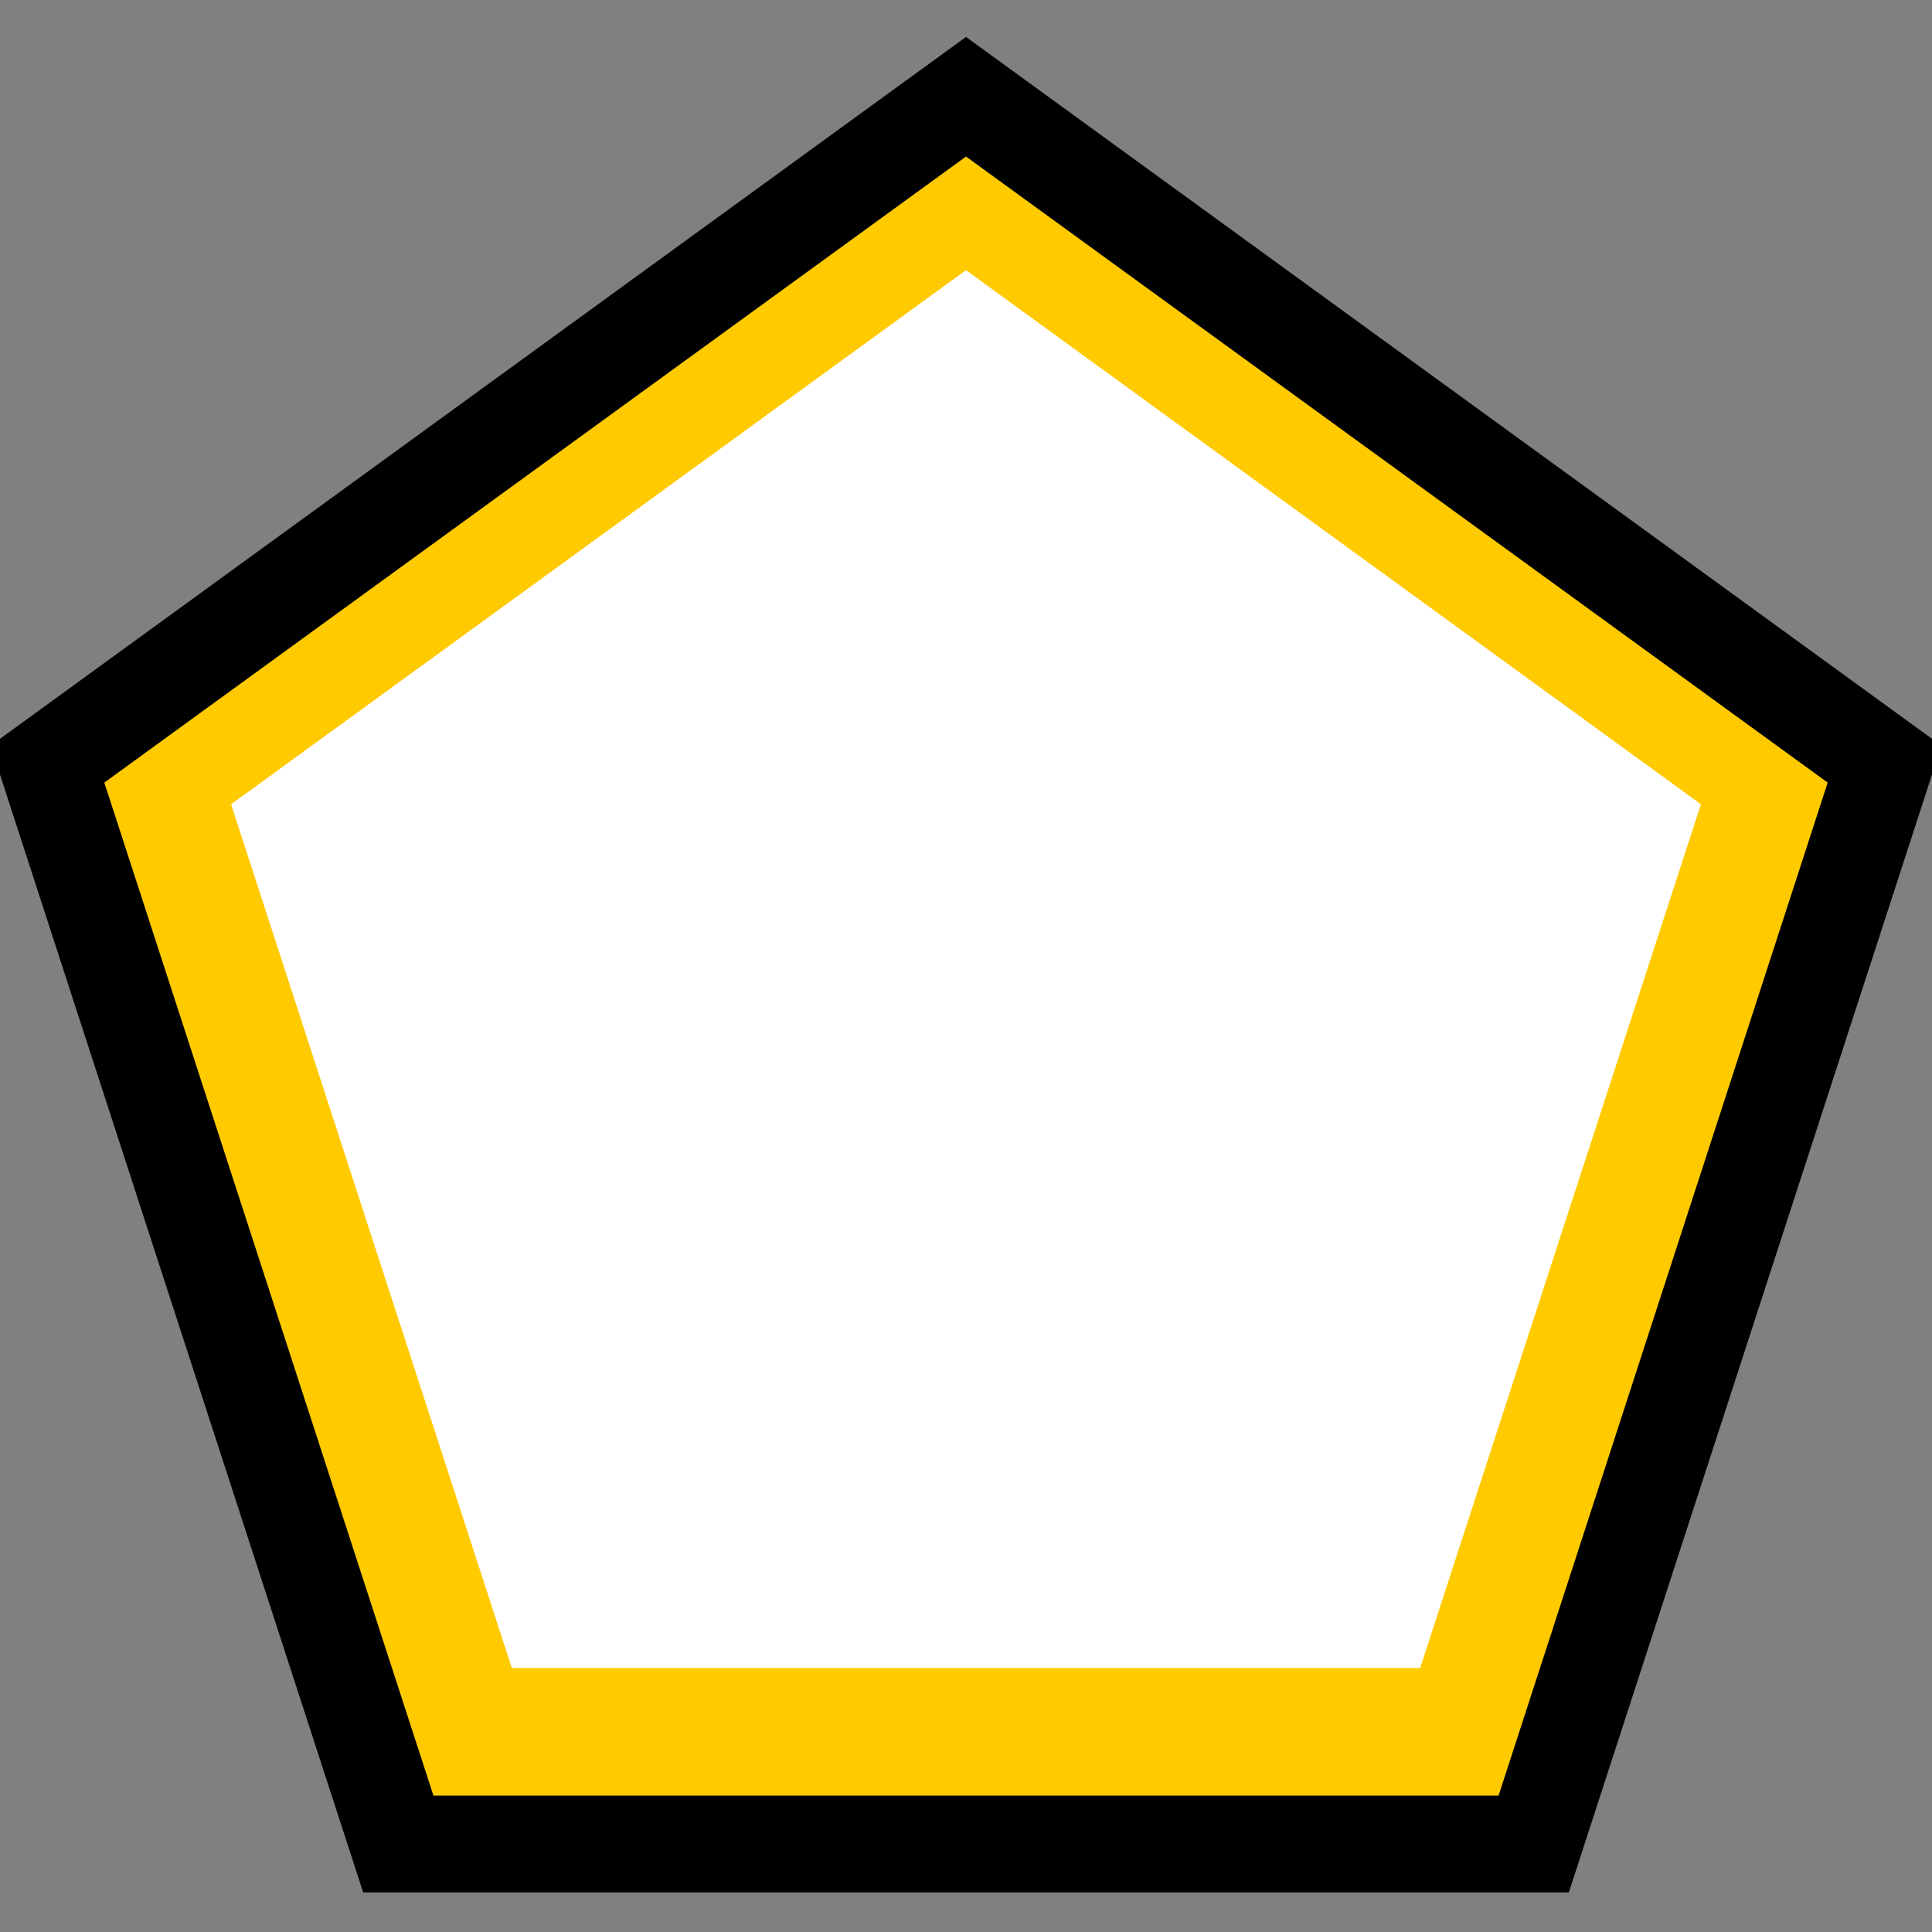 <?xml version="1.0" encoding="UTF-8" standalone="no"?>
<!-- Created with Inkscape (http://www.inkscape.org/) -->

<svg
   xmlns:osb="http://www.openswatchbook.org/uri/2009/osb"
   xmlns:dc="http://purl.org/dc/elements/1.1/"
   xmlns:cc="http://creativecommons.org/ns#"
   xmlns:rdf="http://www.w3.org/1999/02/22-rdf-syntax-ns#"
   xmlns:svg="http://www.w3.org/2000/svg"
   xmlns="http://www.w3.org/2000/svg"
   xmlns:sodipodi="http://sodipodi.sourceforge.net/DTD/sodipodi-0.dtd"
   xmlns:inkscape="http://www.inkscape.org/namespaces/inkscape"
   width="20"
   height="20"
   viewBox="0 0 5.292 5.292"
   version="1.1"
   id="svg8"
   inkscape:version="0.92.3 (2405546, 2018-03-11)"
   sodipodi:docname="Pro-fillable.svg">
  <rect x="0" y="0" width="5.292" height="5.292" fill="#808080" stroke="none"/>
  <defs
     id="defs2">
    <linearGradient
       id="linearGradient854"
       osb:paint="solid">
      <stop
         style="stop-color:#000000;stop-opacity:1;"
         offset="0"
         id="stop852" />
    </linearGradient>
  </defs>
  <sodipodi:namedview
     id="base"
     pagecolor="#ffffff"
     bordercolor="#666666"
     borderopacity="1.0"
     inkscape:pageopacity="0.0"
     inkscape:pageshadow="2"
     inkscape:zoom="16"
     inkscape:cx="20.343207"
     inkscape:cy="14.715556"
     inkscape:document-units="mm"
     inkscape:current-layer="layer1"
     showgrid="true"
     units="px"
     inkscape:snap-center="false"
     inkscape:window-width="1920"
     inkscape:window-height="1017"
     inkscape:window-x="-8"
     inkscape:window-y="-8"
     inkscape:window-maximized="1"
     showguides="false">
    <inkscape:grid
       type="xygrid"
       id="grid821" />
  </sodipodi:namedview>
  <g
     inkscape:label="Layer 1"
     inkscape:groupmode="layer"
     id="layer1"
     transform="translate(0,-291.708)">
    <path
       sodipodi:type="star"
       style="fill:#ffca00;fill-opacity:1;stroke-width:0.265;stroke:#000000;stroke-opacity:1;stroke-miterlimit:4;stroke-dasharray:none"
       id="path829"
       sodipodi:sides="5"
       sodipodi:cx="2.6458333"
       sodipodi:cy="294.61873"
       sodipodi:r1="2.6458333"
       sodipodi:r2="2.1405241"
       sodipodi:arg1="-1.5707963"
       sodipodi:arg2="-0.9424778"
       inkscape:flatsided="true"
       inkscape:rounded="0"
       inkscape:randomized="0"
       d="m 2.646,291.973 2.516,1.828 -0.961,2.958 -3.11,0 -0.961,-2.958 z"
       inkscape:transform-center-y="-0.25265464" />
    <path
       sodipodi:type="star"
       style="fill:#ffffff;fill-opacity:1;stroke:none;stroke-width:0.212;stroke-miterlimit:4;stroke-dasharray:none;stroke-opacity:1"
       id="path829-2"
       sodipodi:sides="5"
       sodipodi:cx="2.6458333"
       sodipodi:cy="294.56509"
       sodipodi:r1="2.1166666"
       sodipodi:r2="1.7124193"
       sodipodi:arg1="-1.5707963"
       sodipodi:arg2="-0.9424778"
       inkscape:flatsided="true"
       inkscape:rounded="0"
       inkscape:randomized="0"
       d="m 2.646,292.448 2.013,1.463 -0.769,2.366 -2.488,0 -0.769,-2.366 z"
       inkscape:transform-center-y="-0.20211971" />
  </g>
</svg>
